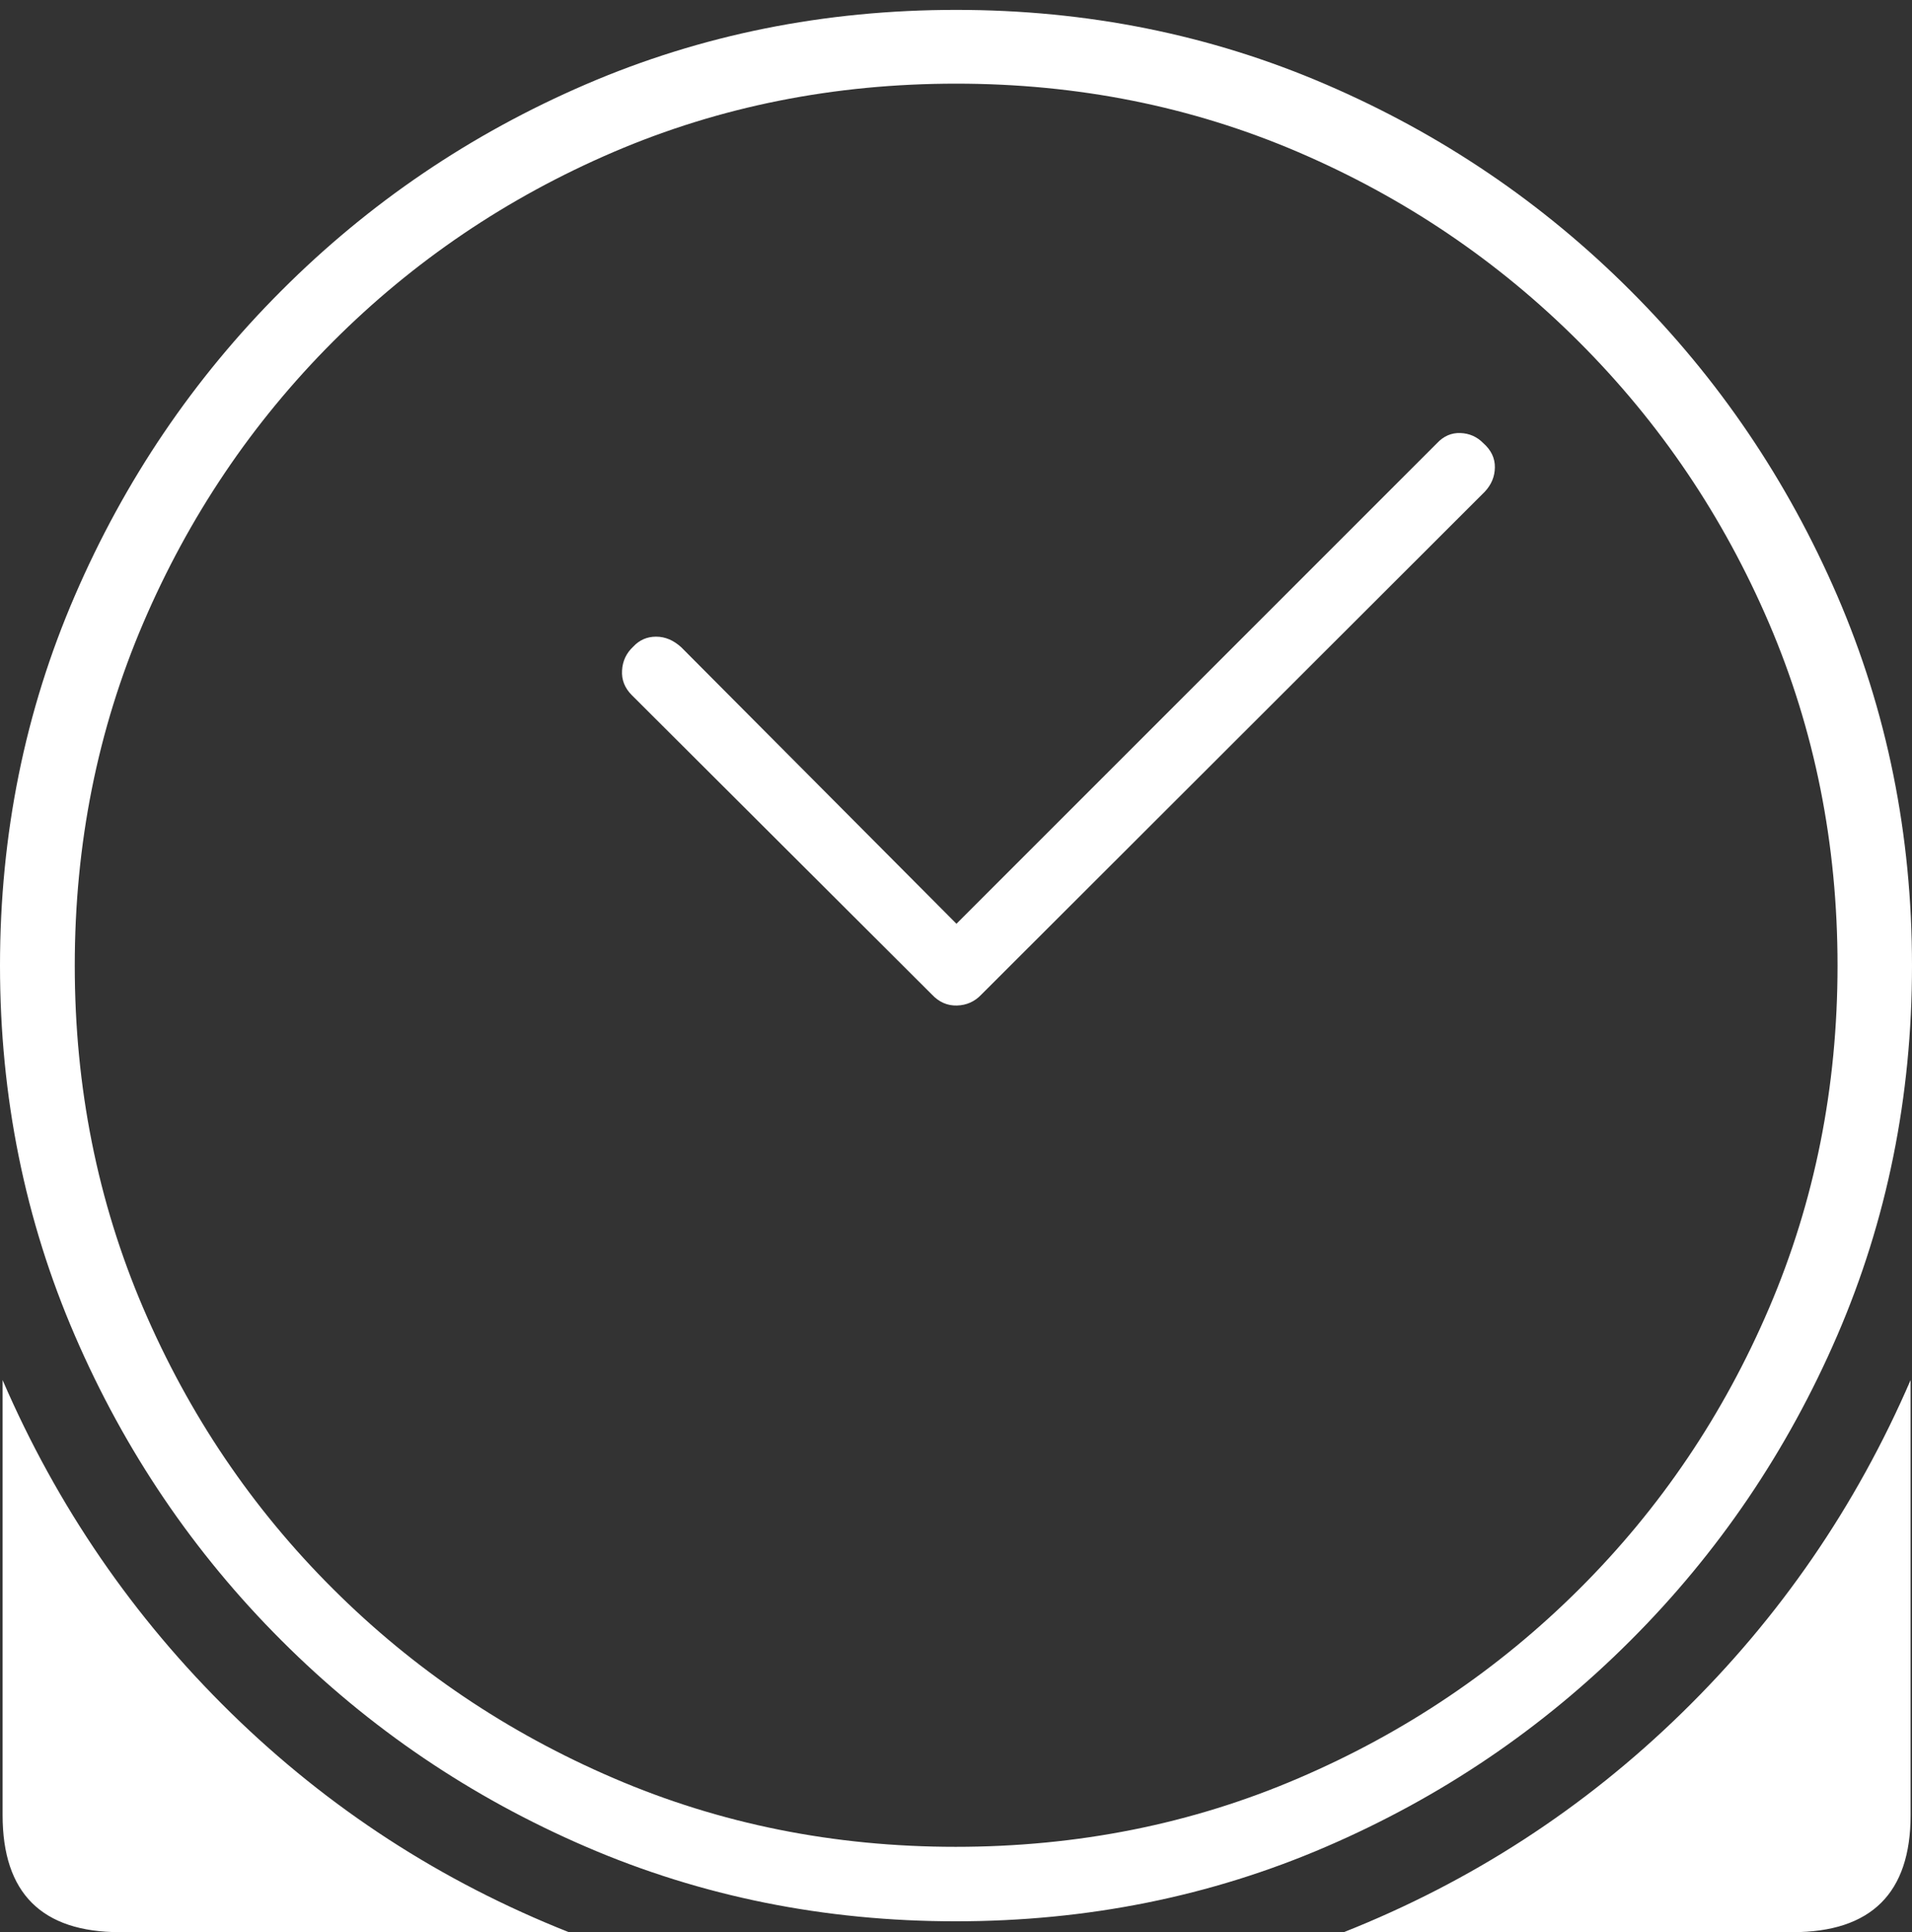 <?xml version="1.0" encoding="UTF-8"?>
<!--Generator: Apple Native CoreSVG 175-->
<!DOCTYPE svg
PUBLIC "-//W3C//DTD SVG 1.1//EN"
       "http://www.w3.org/Graphics/SVG/1.1/DTD/svg11.dtd">
<svg version="1.1" xmlns="http://www.w3.org/2000/svg" xmlns:xlink="http://www.w3.org/1999/xlink" width="19.155" height="19.356">
 <rect width="100%" height="100%" fill="#333333" stroke="none"/>
 <g>
  <rect height="19.356" opacity="0" width="19.155" x="0" y="0"/>
  <path d="M0.026 13.825L0.026 18.183Q0.026 19.356 1.203 19.356L5.699 19.356Q3.781 18.596 2.313 17.159Q0.846 15.723 0.026 13.825ZM19.141 13.825Q18.321 15.723 16.85 17.159Q15.379 18.596 13.463 19.356L17.957 19.356Q19.141 19.356 19.141 18.183ZM6.33 6.964L9.336 9.963Q9.443 10.077 9.587 10.073Q9.732 10.069 9.832 9.963L14.875 4.926Q14.975 4.819 14.976 4.682Q14.978 4.544 14.861 4.44Q14.766 4.343 14.631 4.338Q14.496 4.333 14.396 4.44L9.582 9.254L6.826 6.485Q6.709 6.378 6.573 6.378Q6.437 6.378 6.344 6.478Q6.24 6.575 6.232 6.716Q6.223 6.857 6.33 6.964ZM9.574 19.247Q11.552 19.247 13.283 18.501Q15.015 17.755 16.335 16.434Q17.656 15.114 18.406 13.379Q19.155 11.644 19.155 9.673Q19.155 7.702 18.406 5.967Q17.656 4.232 16.335 2.912Q15.015 1.591 13.282 0.845Q11.549 0.099 9.579 0.099Q7.601 0.099 5.869 0.845Q4.138 1.591 2.819 2.912Q1.499 4.232 0.75 5.967Q0 7.702 0 9.673Q0 11.644 0.75 13.379Q1.499 15.114 2.82 16.434Q4.141 17.755 5.872 18.501Q7.603 19.247 9.574 19.247ZM9.574 18.501Q7.747 18.501 6.149 17.814Q4.55 17.128 3.335 15.916Q2.12 14.705 1.434 13.102Q0.749 11.5 0.749 9.673Q0.749 7.846 1.434 6.244Q2.12 4.641 3.333 3.425Q4.547 2.209 6.146 1.523Q7.745 0.838 9.579 0.838Q11.405 0.838 13.004 1.523Q14.603 2.209 15.819 3.425Q17.036 4.641 17.723 6.244Q18.409 7.846 18.409 9.673Q18.409 11.5 17.724 13.102Q17.039 14.705 15.824 15.916Q14.609 17.128 13.008 17.814Q11.408 18.501 9.574 18.501Z" fill="#ffffff"/>
 </g>
</svg>
